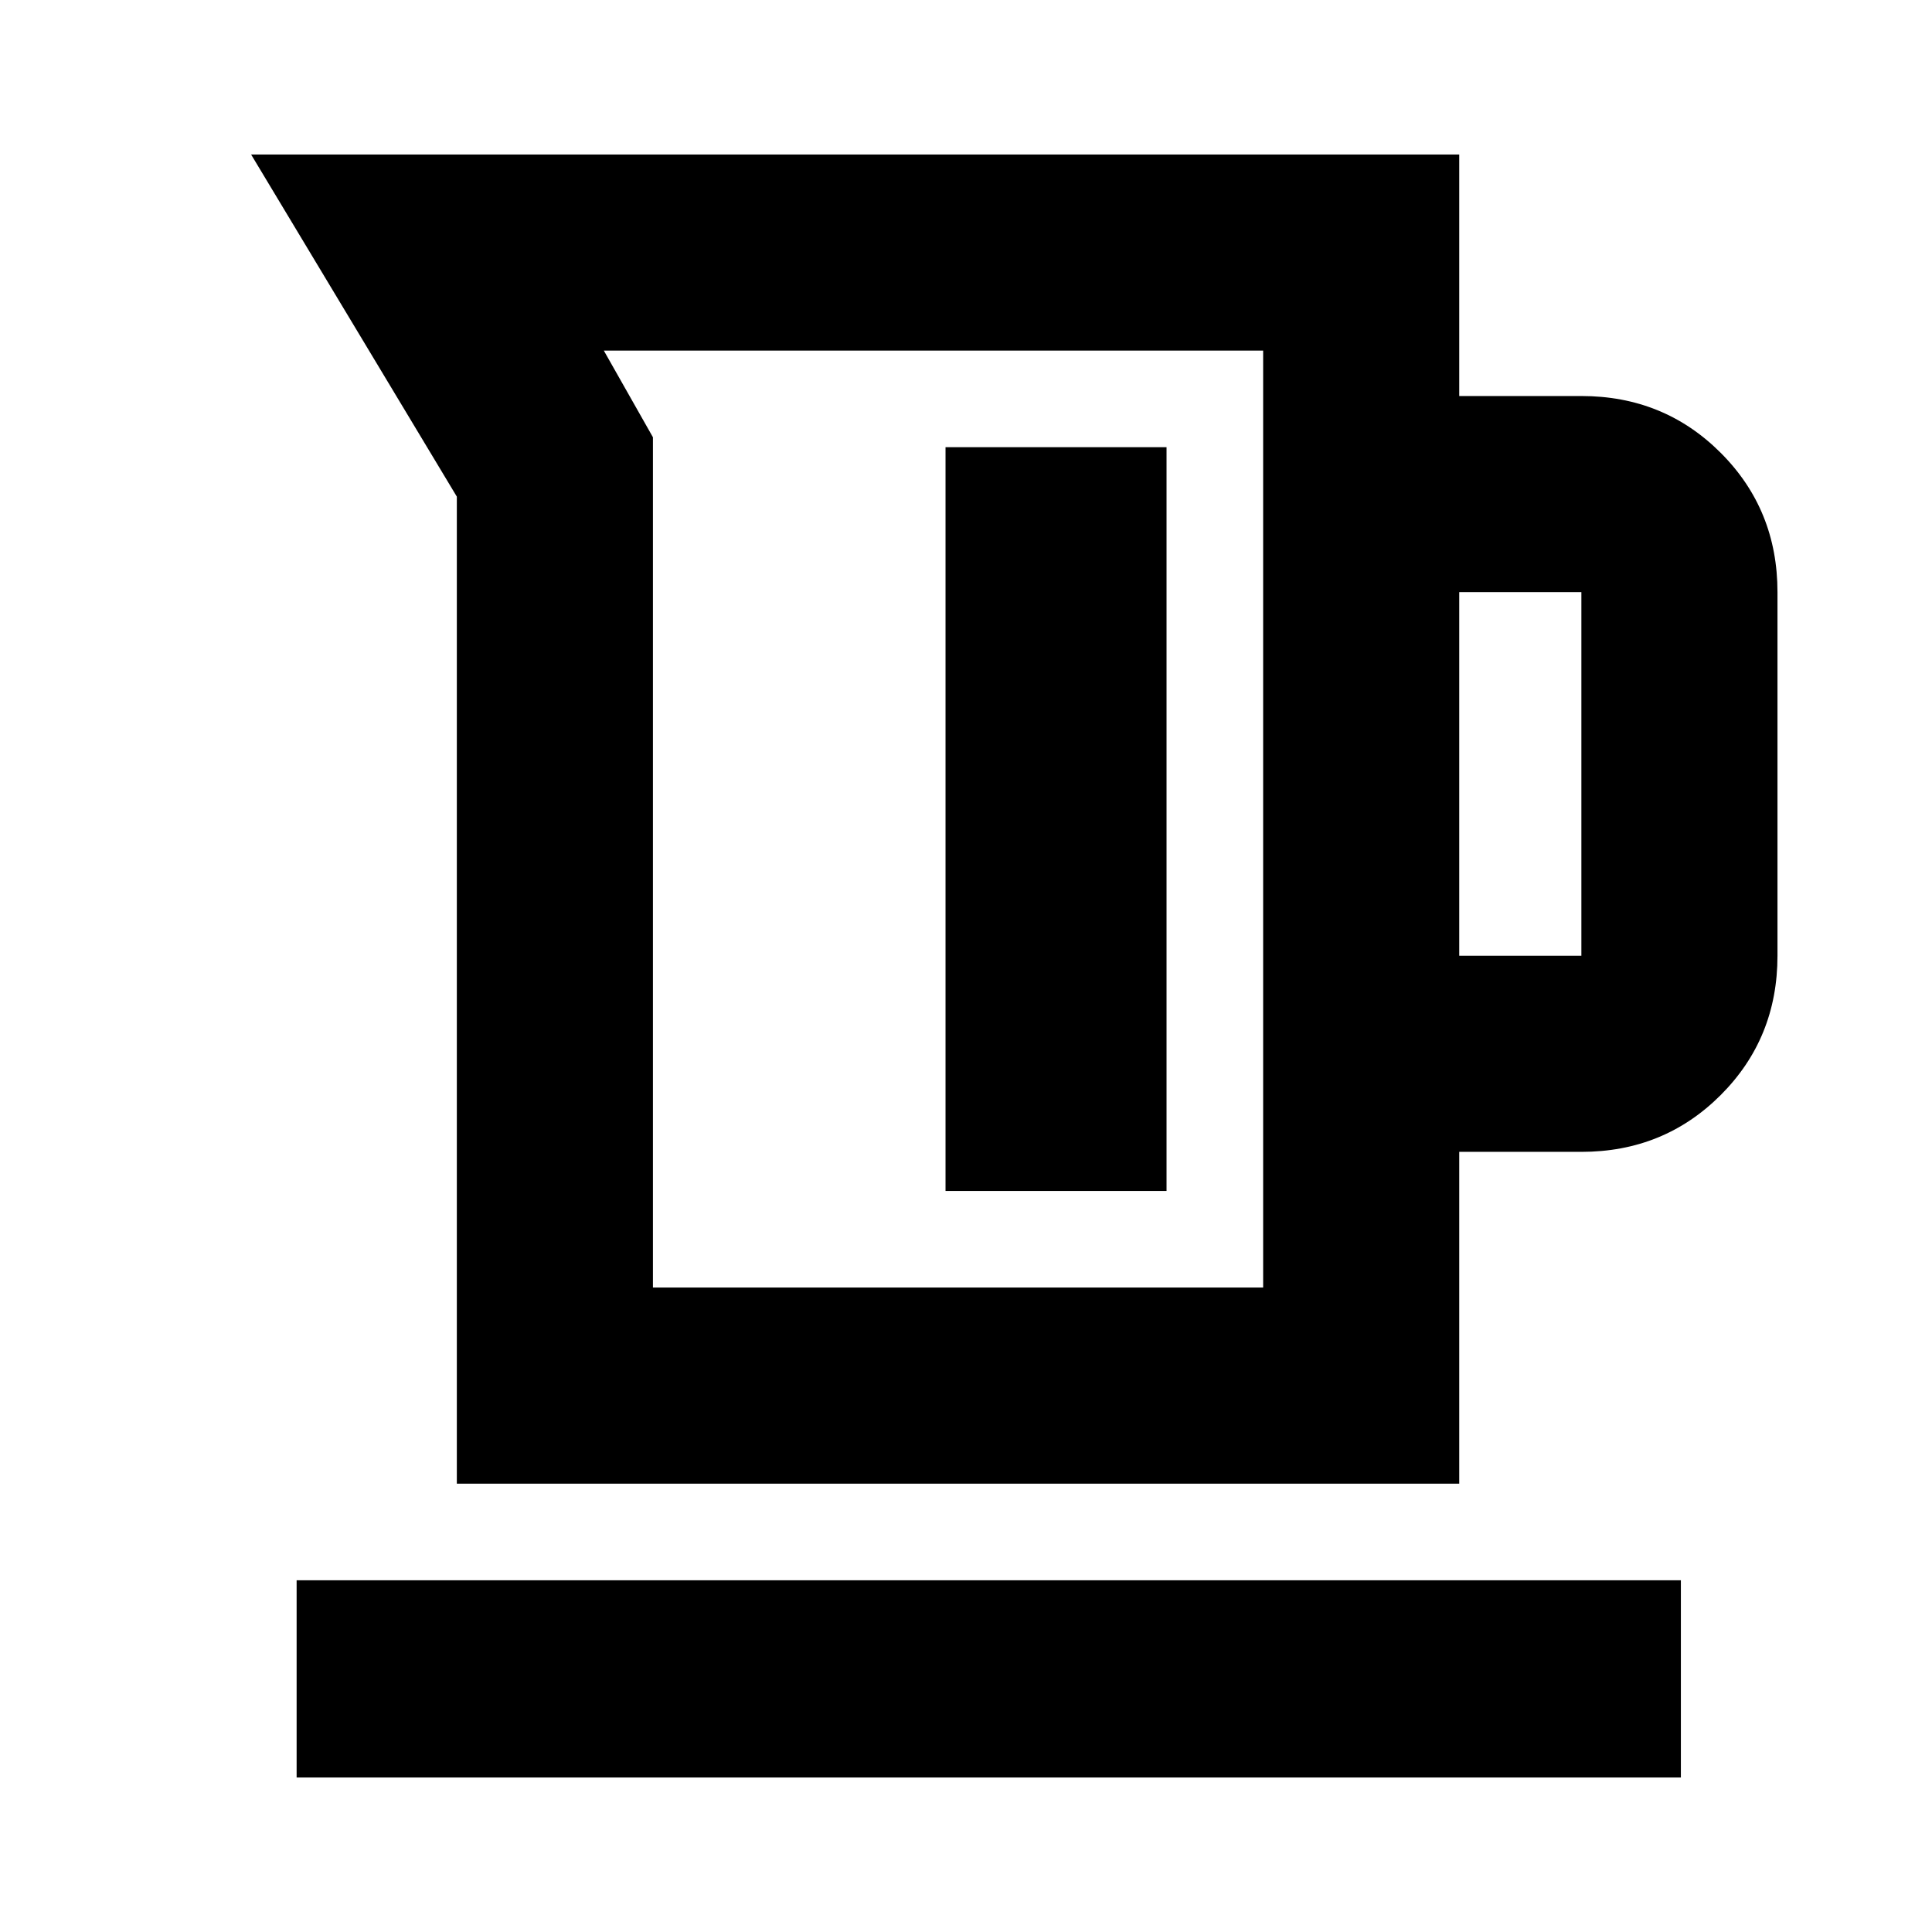 <svg xmlns="http://www.w3.org/2000/svg" height="20" viewBox="0 -960 960 960" width="20"><path d="M227-222.78v-490.44l-102.22-170h600.31v120h60.69q41.01 0 69.22 28.22 28.22 28.21 28.22 69.22v180.69q0 41.01-28.22 69.22-28.21 28.22-69.22 28.22h-60.69v164.87H227Zm97.44-97.44h303.21v-465.56H300.04l24.4 43.05v422.51Zm400.65-164.87h60.69v-180.69h-60.69v180.69ZM469.83-368.22h109.82v-369.56H469.83v369.56ZM147.39-76.78v-98h687.83v98H147.39ZM464.13-553Z"/></svg>